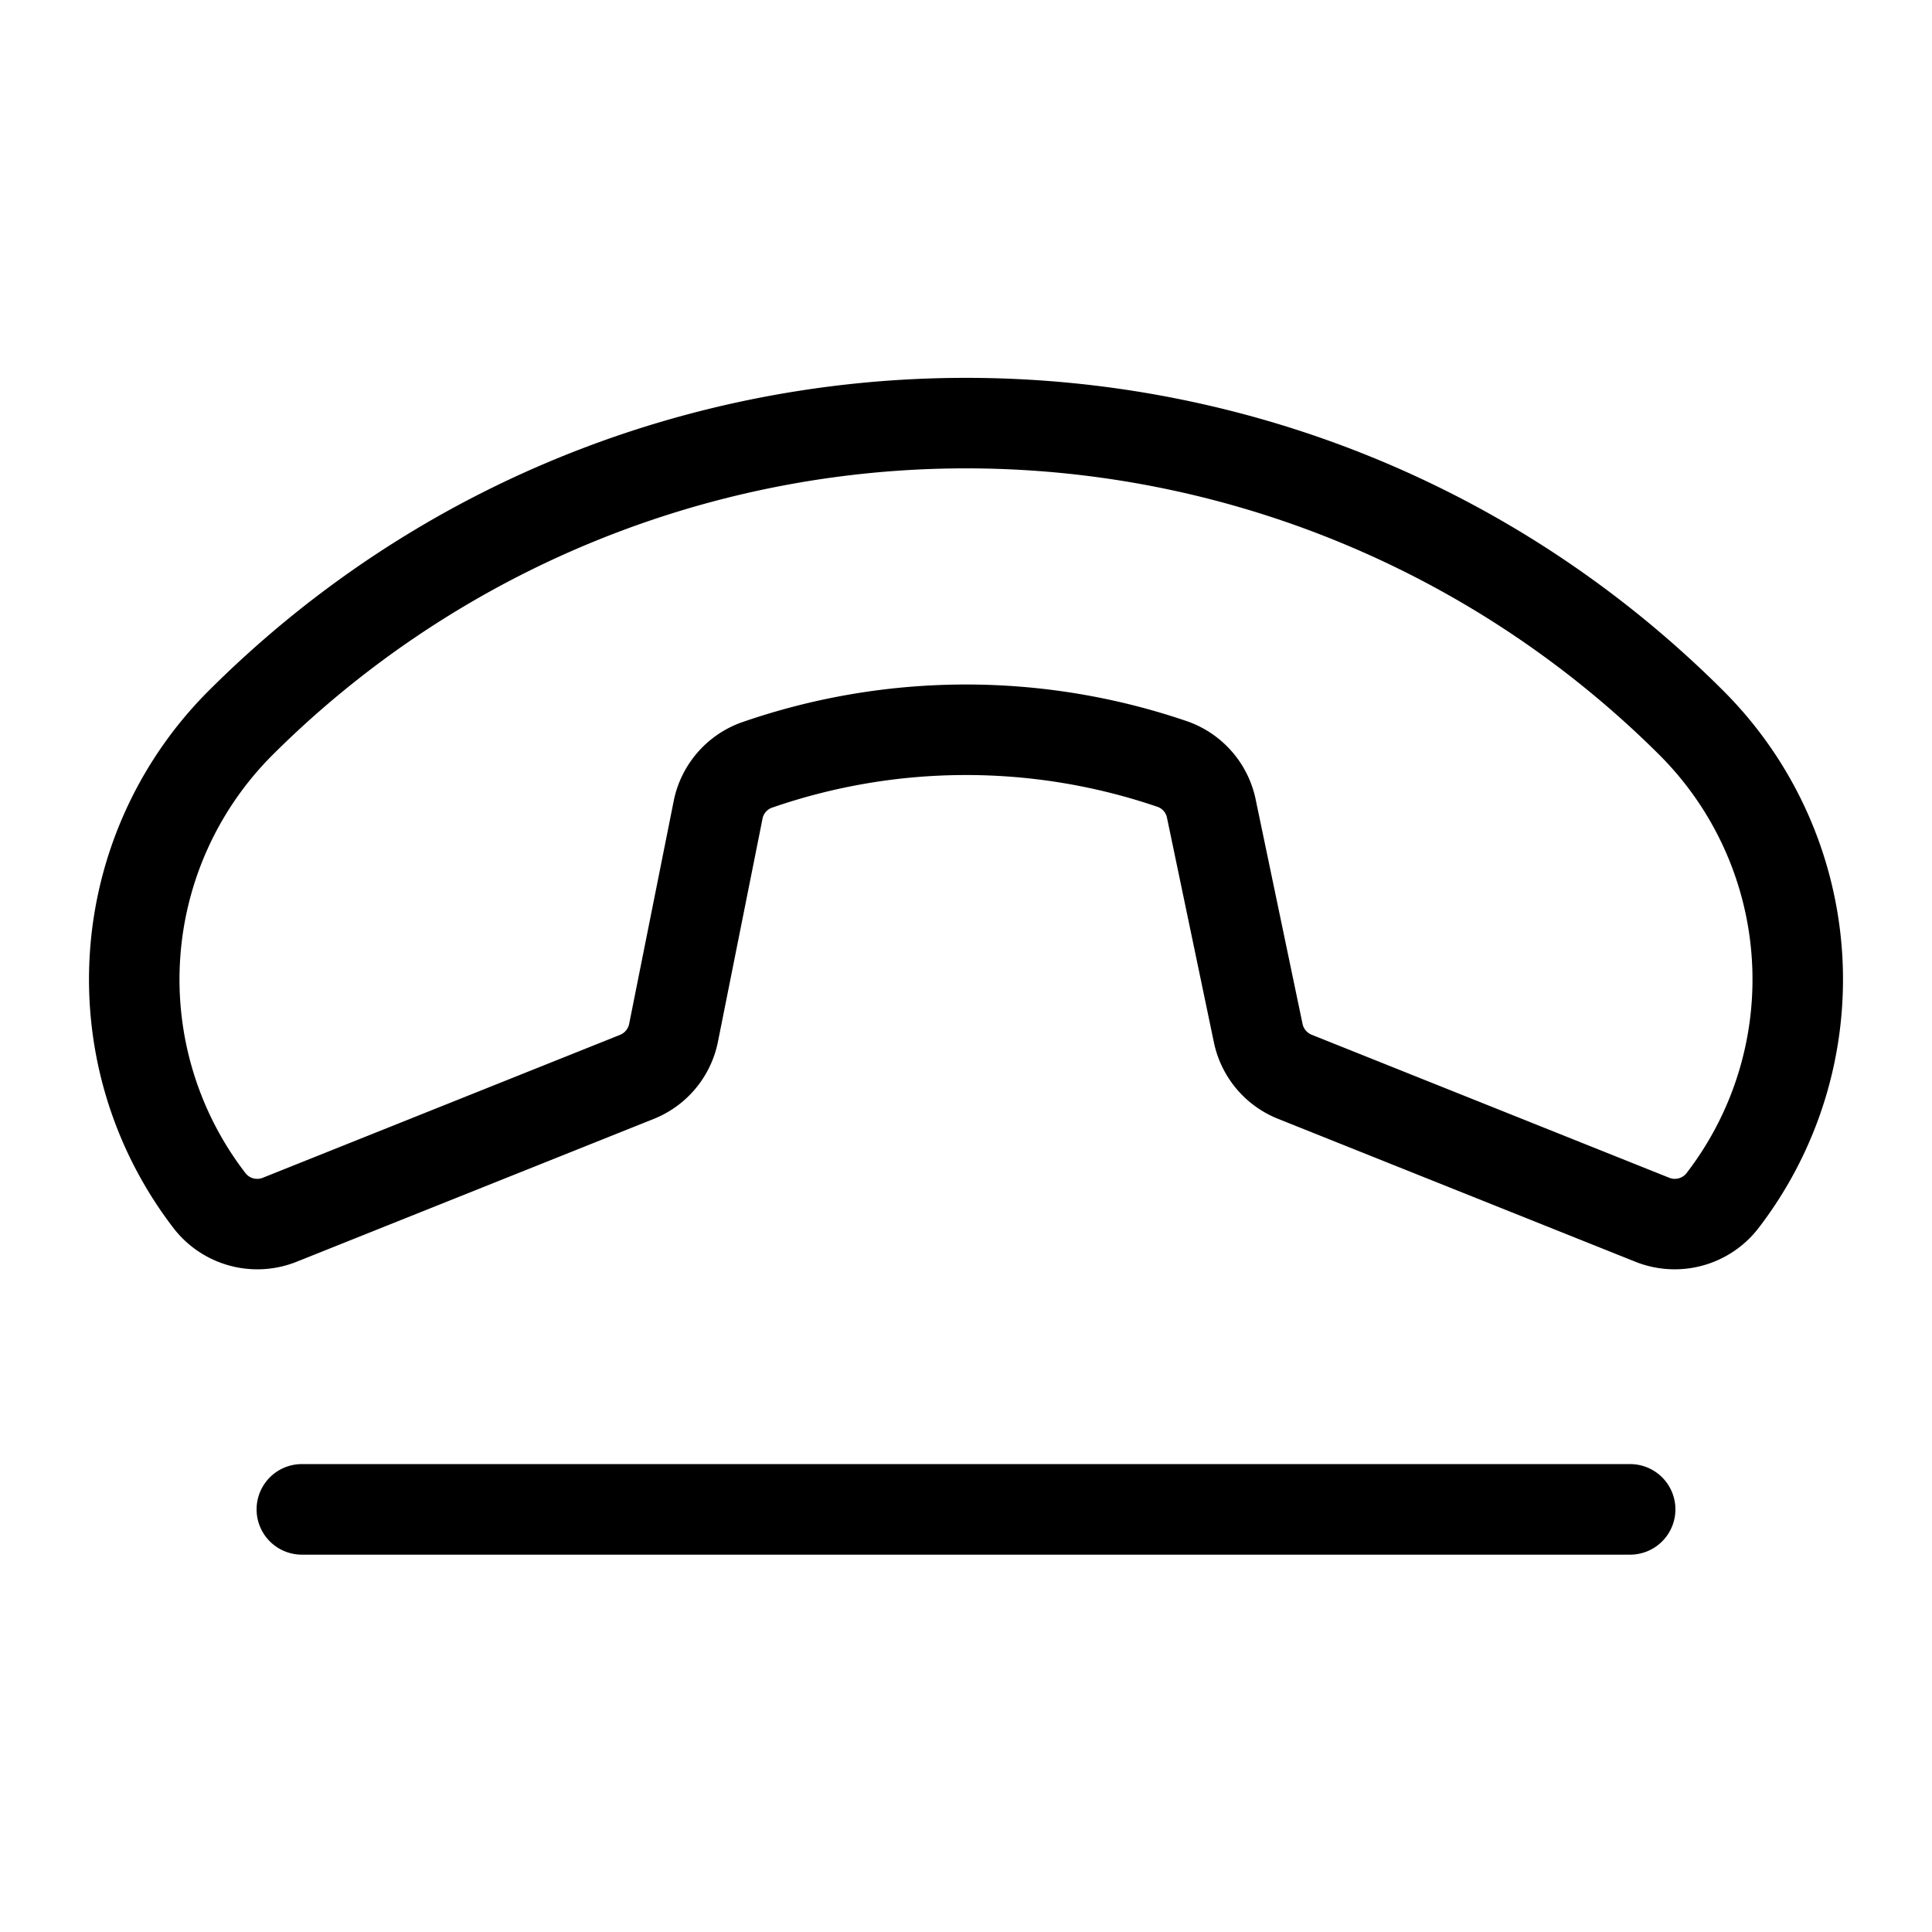 <svg id="Flat" xmlns="http://www.w3.org/2000/svg" viewBox="0 0 256 256">
  <path d="M228.409,91.591c-55.365-55.365-145.452-55.365-200.819,0a54.068,54.068,0,0,0-4.524,71.236A14.03,14.03,0,0,0,39.294,167.194l47.313-18.926a13.958,13.958,0,0,0,8.528-10.255l5.897-29.505a1.928,1.928,0,0,1,1.21-1.468,78.528,78.528,0,0,1,51.178-.116l.001.001a1.926,1.926,0,0,1,1.215,1.452l6.211,29.739a13.97,13.97,0,0,0,8.505,10.136l47.354,18.94a14.029,14.029,0,0,0,16.23-4.366A54.068,54.068,0,0,0,228.409,91.591Zm-4.955,63.881a1.972,1.972,0,0,1-2.291.58l-47.355-18.941a1.996,1.996,0,0,1-1.215-1.447l-6.211-29.737a13.977,13.977,0,0,0-9.062-10.349,90.57,90.57,0,0,0-59.03.134,13.973,13.973,0,0,0-9.025,10.444l-5.897,29.506a1.994,1.994,0,0,1-1.219,1.466l-47.312,18.926a1.972,1.972,0,0,1-2.29-.581A42.046,42.046,0,0,1,36.075,100.075a130.15,130.15,0,0,1,183.849,0A42.046,42.046,0,0,1,223.454,155.472ZM222,200a6,6,0,0,1-6,6H40a6,6,0,0,1,0-12H216A6,6,0,0,1,222,200Z"/>
</svg>
